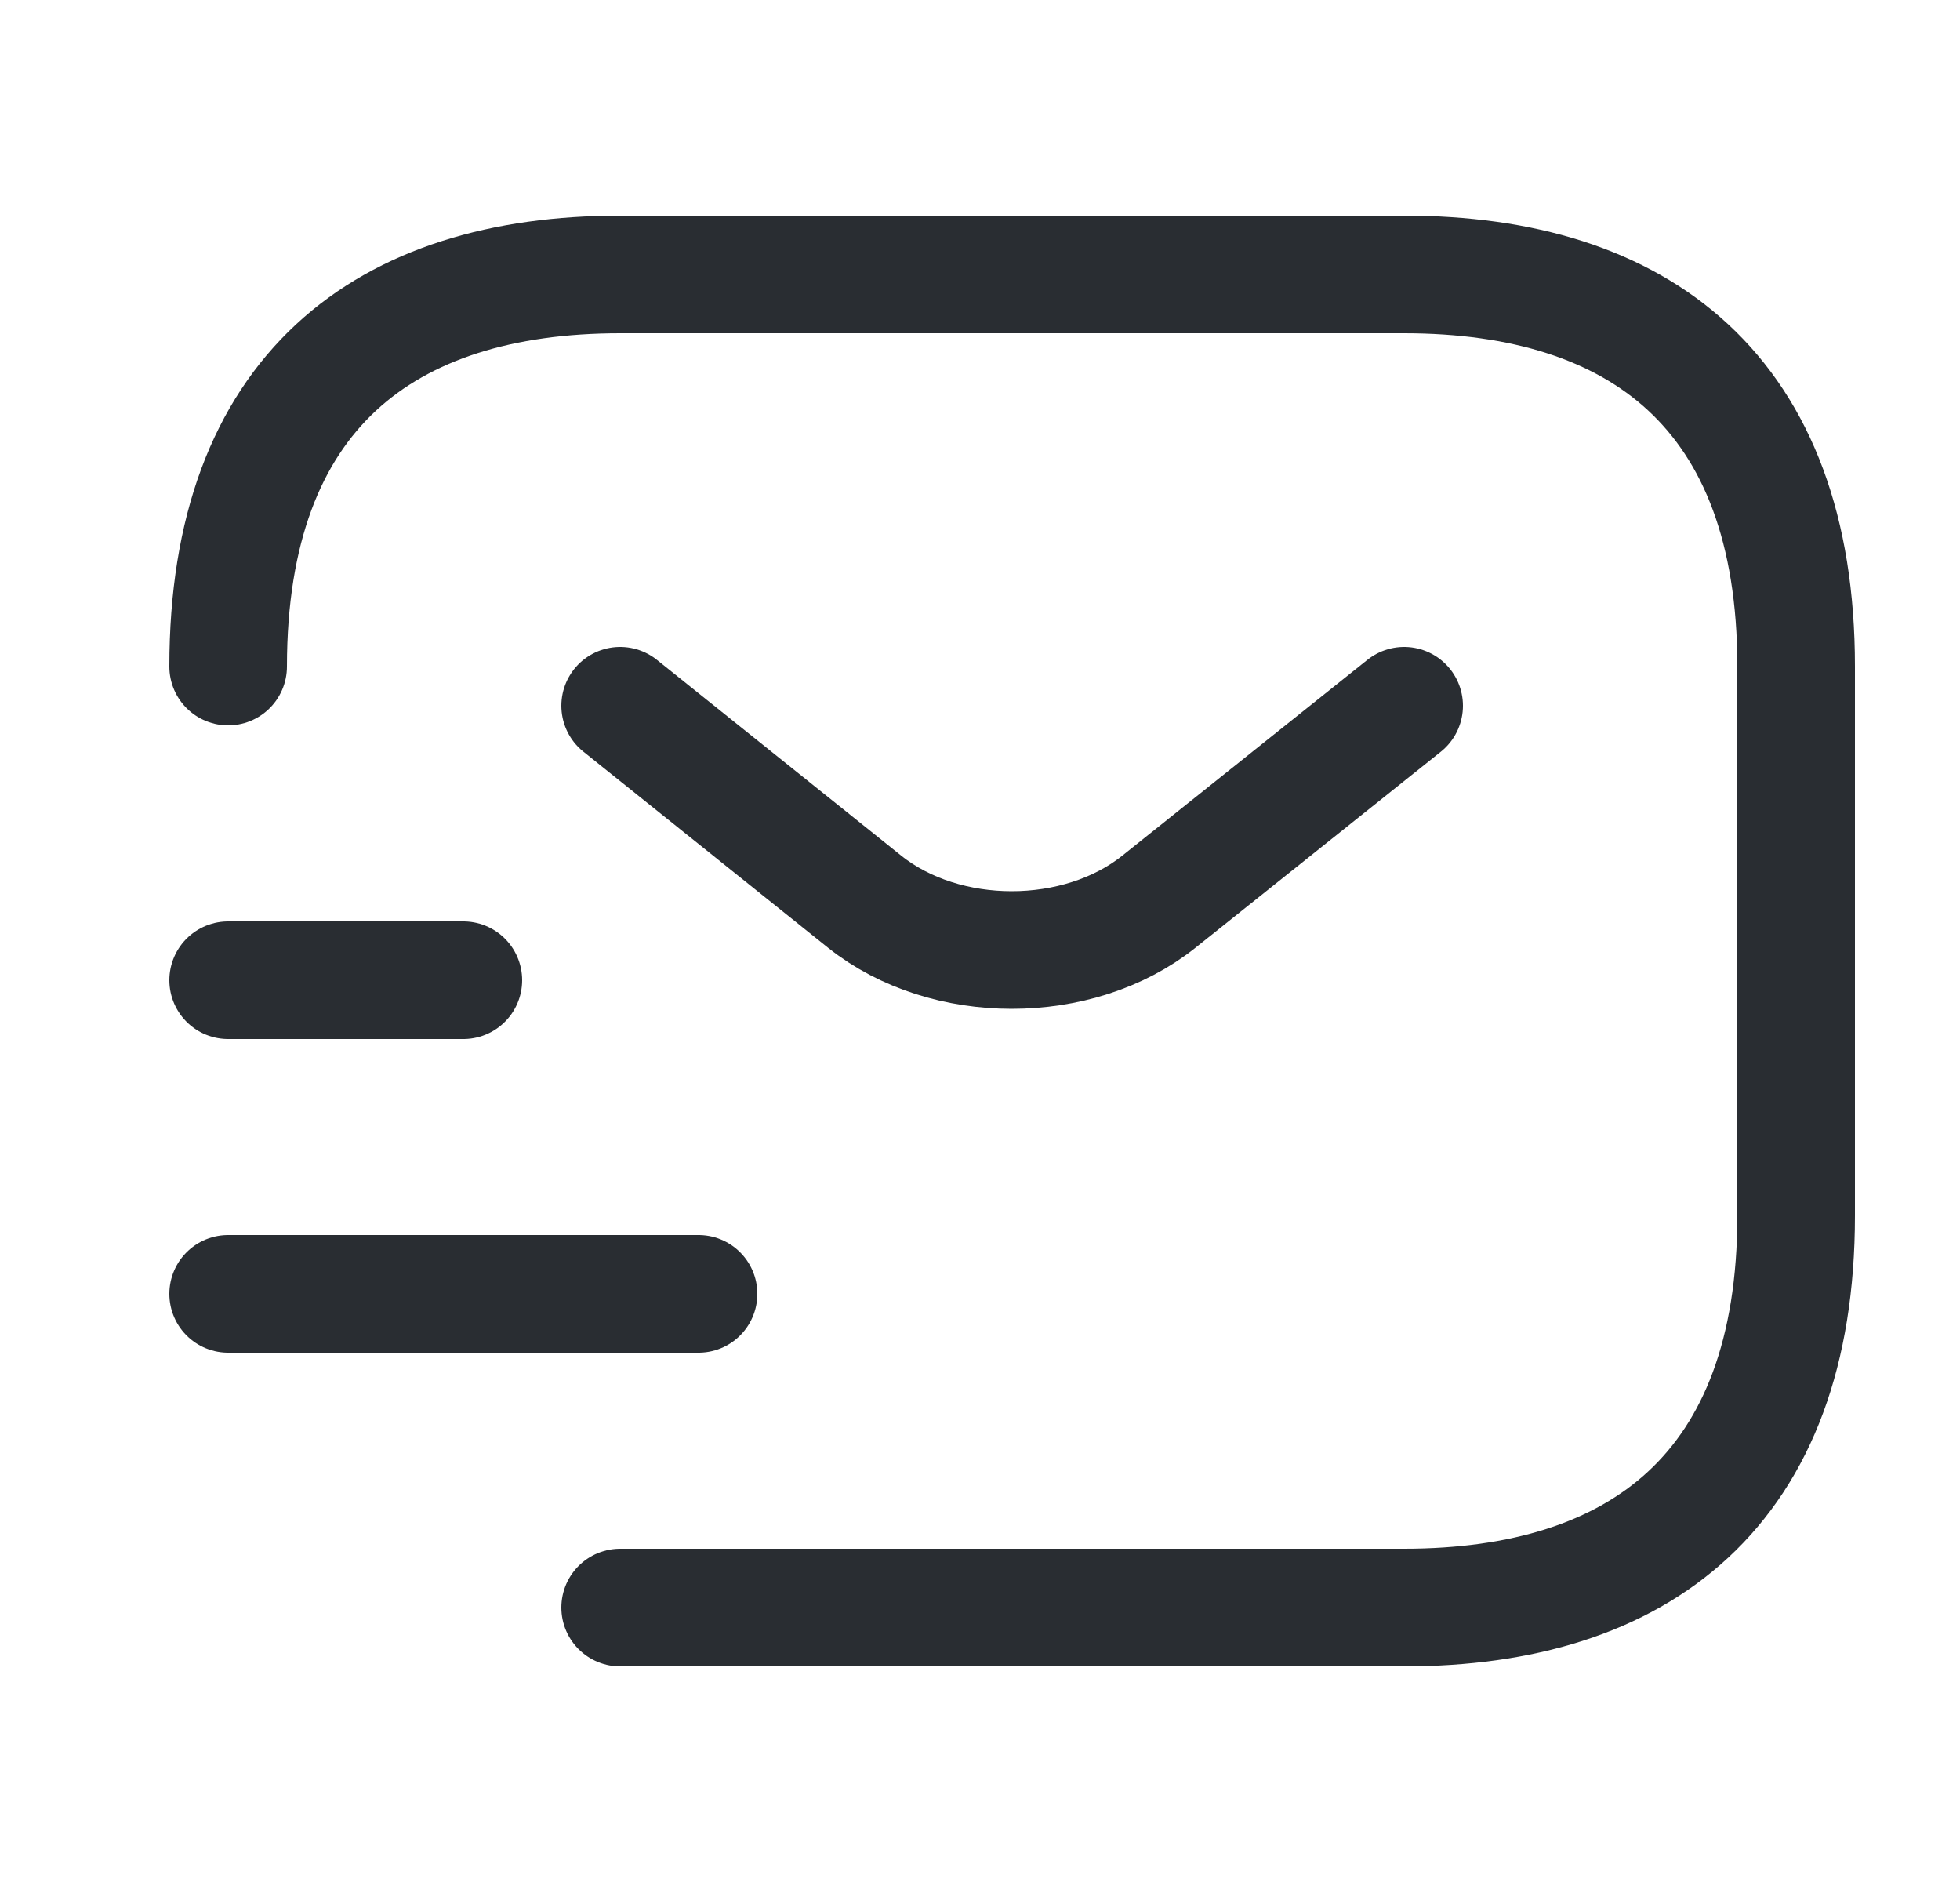 <svg width="25" height="24" viewBox="0 0 25 24" fill="none" xmlns="http://www.w3.org/2000/svg">
<path d="M2.91 8.5C2.91 5 4.91 3.5 7.91 3.5H17.91C20.91 3.5 22.91 5 22.91 8.5V15.5C22.91 19 20.91 20.5 17.91 20.5H7.91" stroke="#292D32" stroke-width="1.5" stroke-miterlimit="10" stroke-linecap="round" stroke-linejoin="round"/>
<path d="M17.91 9L14.78 11.5C13.75 12.32 12.06 12.32 11.03 11.5L7.91 9" stroke="#292D32" stroke-width="1.5" stroke-miterlimit="10" stroke-linecap="round" stroke-linejoin="round"/>
<path d="M2.91 16.5H8.91" stroke="#292D32" stroke-width="1.5" stroke-miterlimit="10" stroke-linecap="round" stroke-linejoin="round"/>
<path d="M2.91 12.5H5.91" stroke="#292D32" stroke-width="1.5" stroke-miterlimit="10" stroke-linecap="round" stroke-linejoin="round"/>
</svg>
